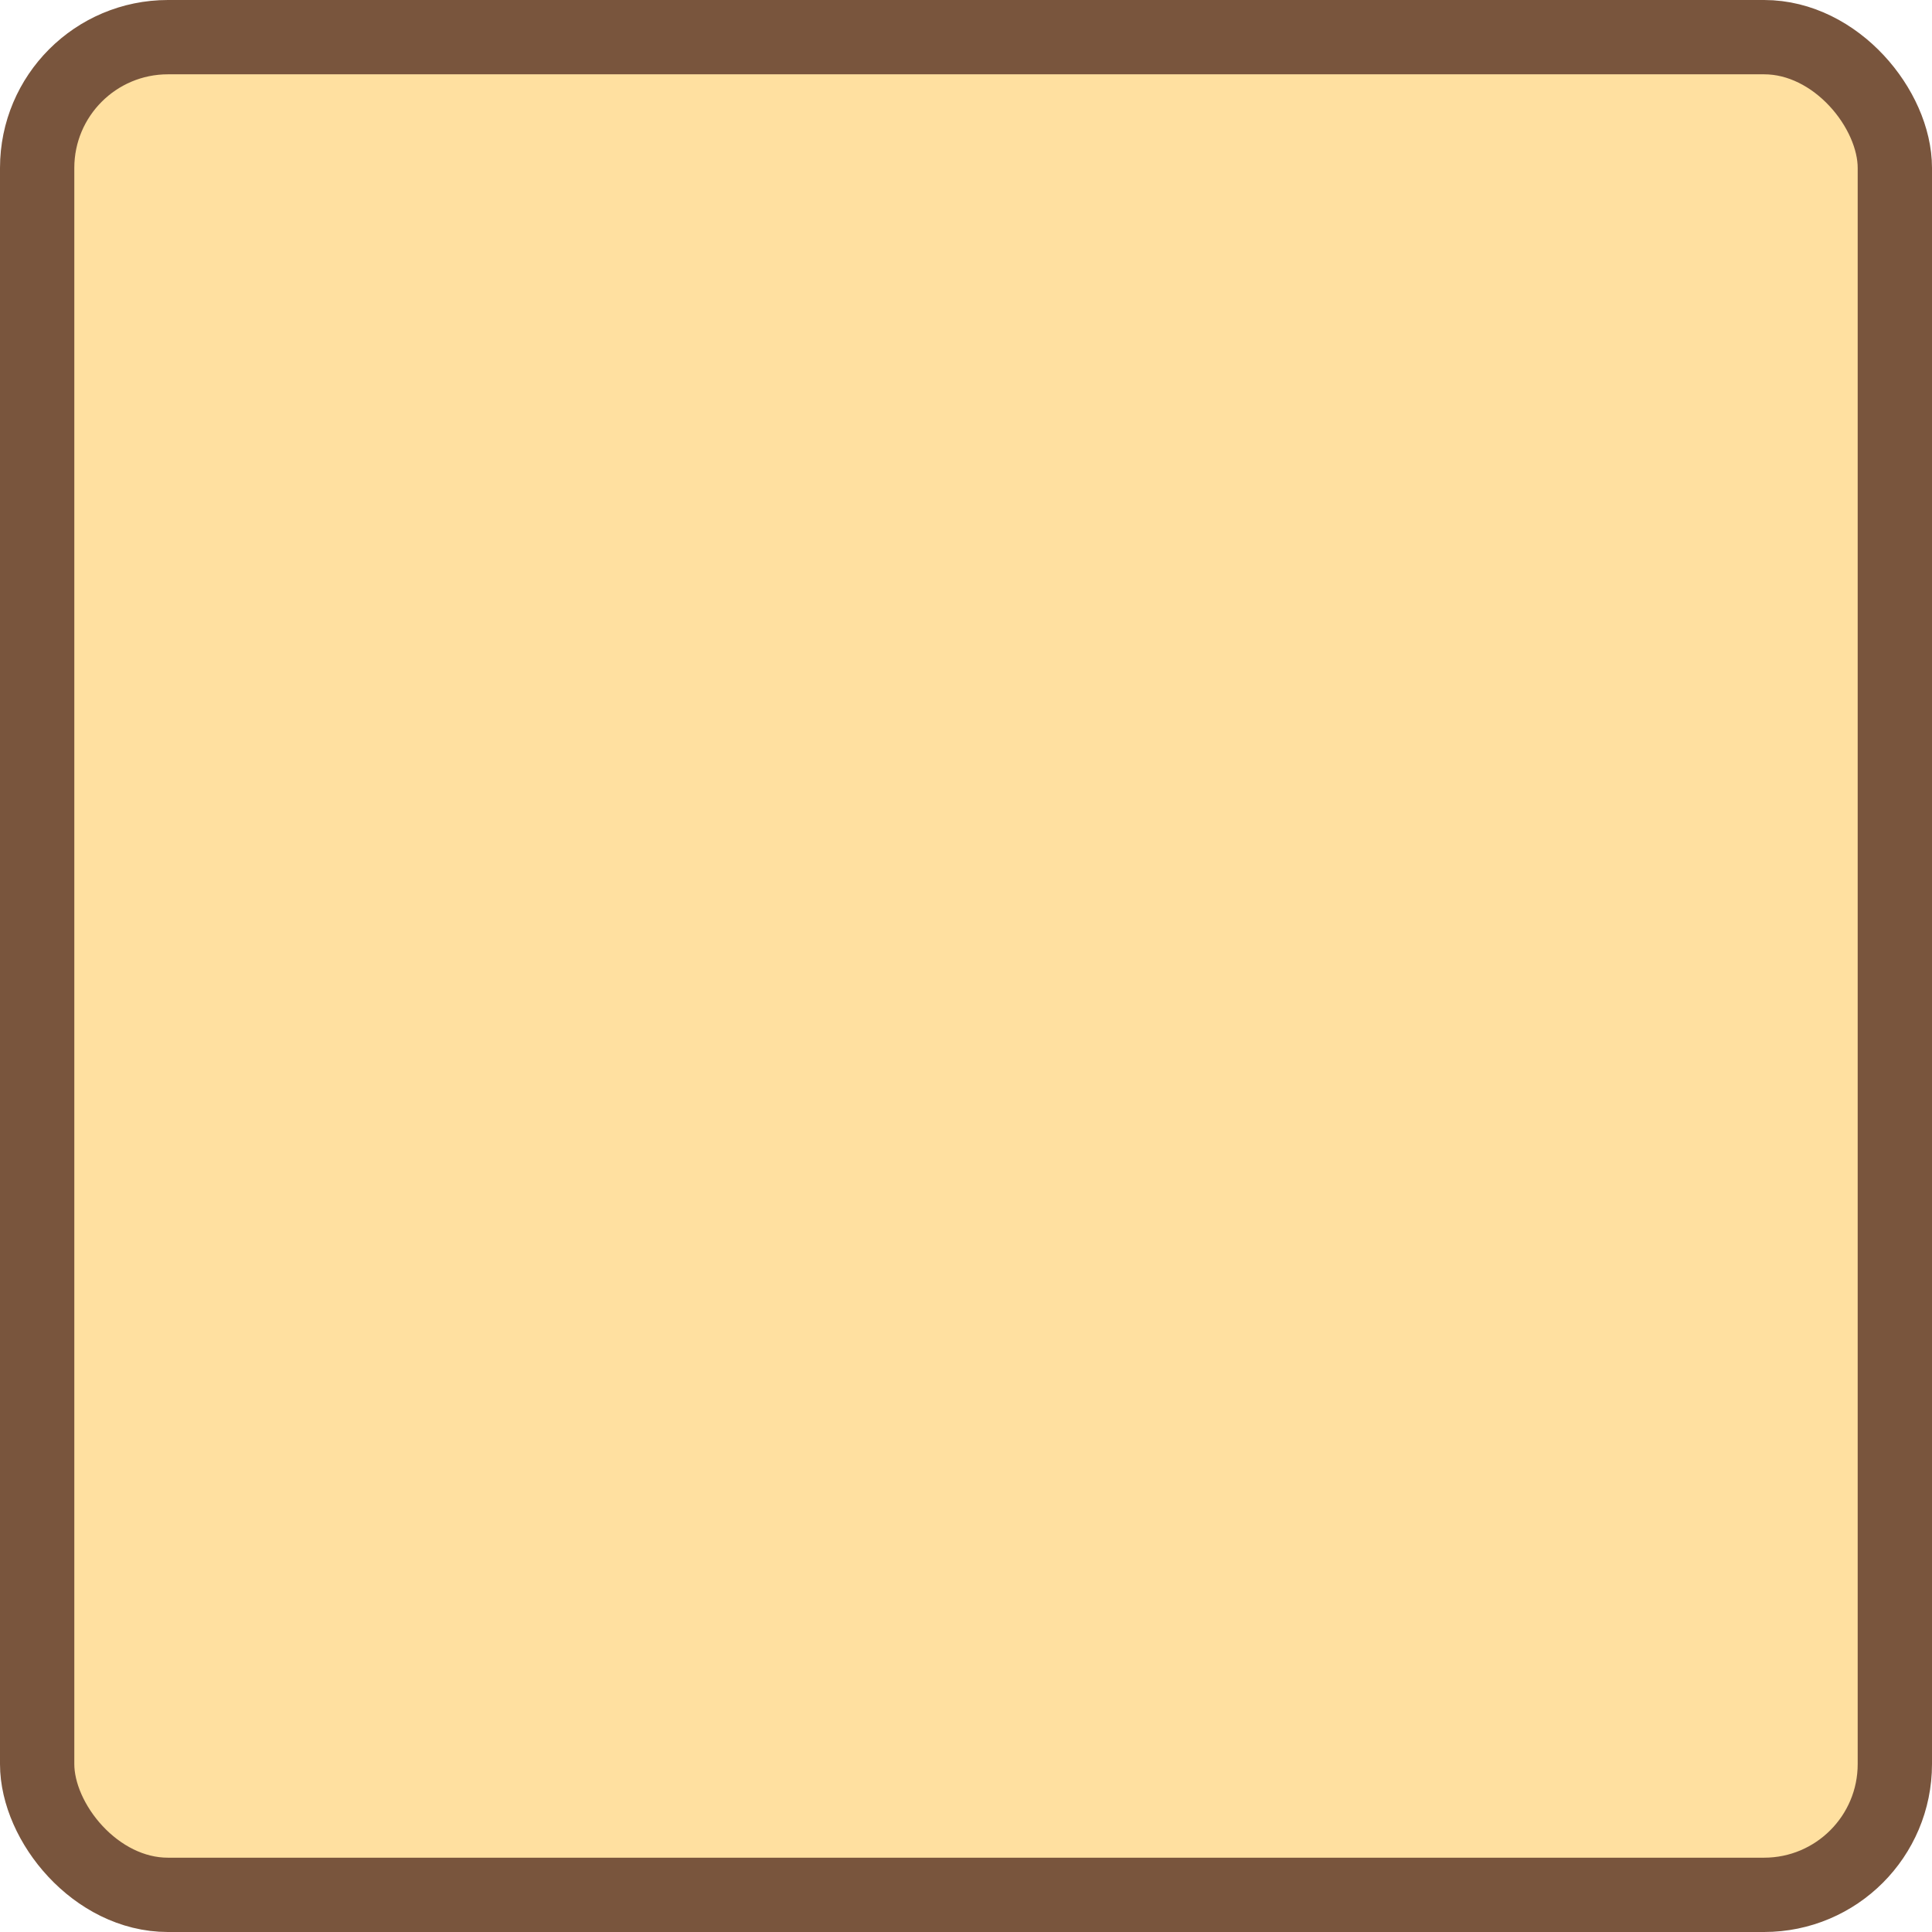 <svg xmlns="http://www.w3.org/2000/svg" viewBox="0 0 26 26"><defs><style>.cls-1{fill:#ffe0a0;stroke:#79553d;stroke-miterlimit:10;}</style></defs><g id="Слой_2" data-name="Слой 2"><g id="Слой_1-2" data-name="Слой 1"><rect class="cls-1" x="0.5" y="0.5" width="25" height="25" rx="1.76"/></g></g></svg>
